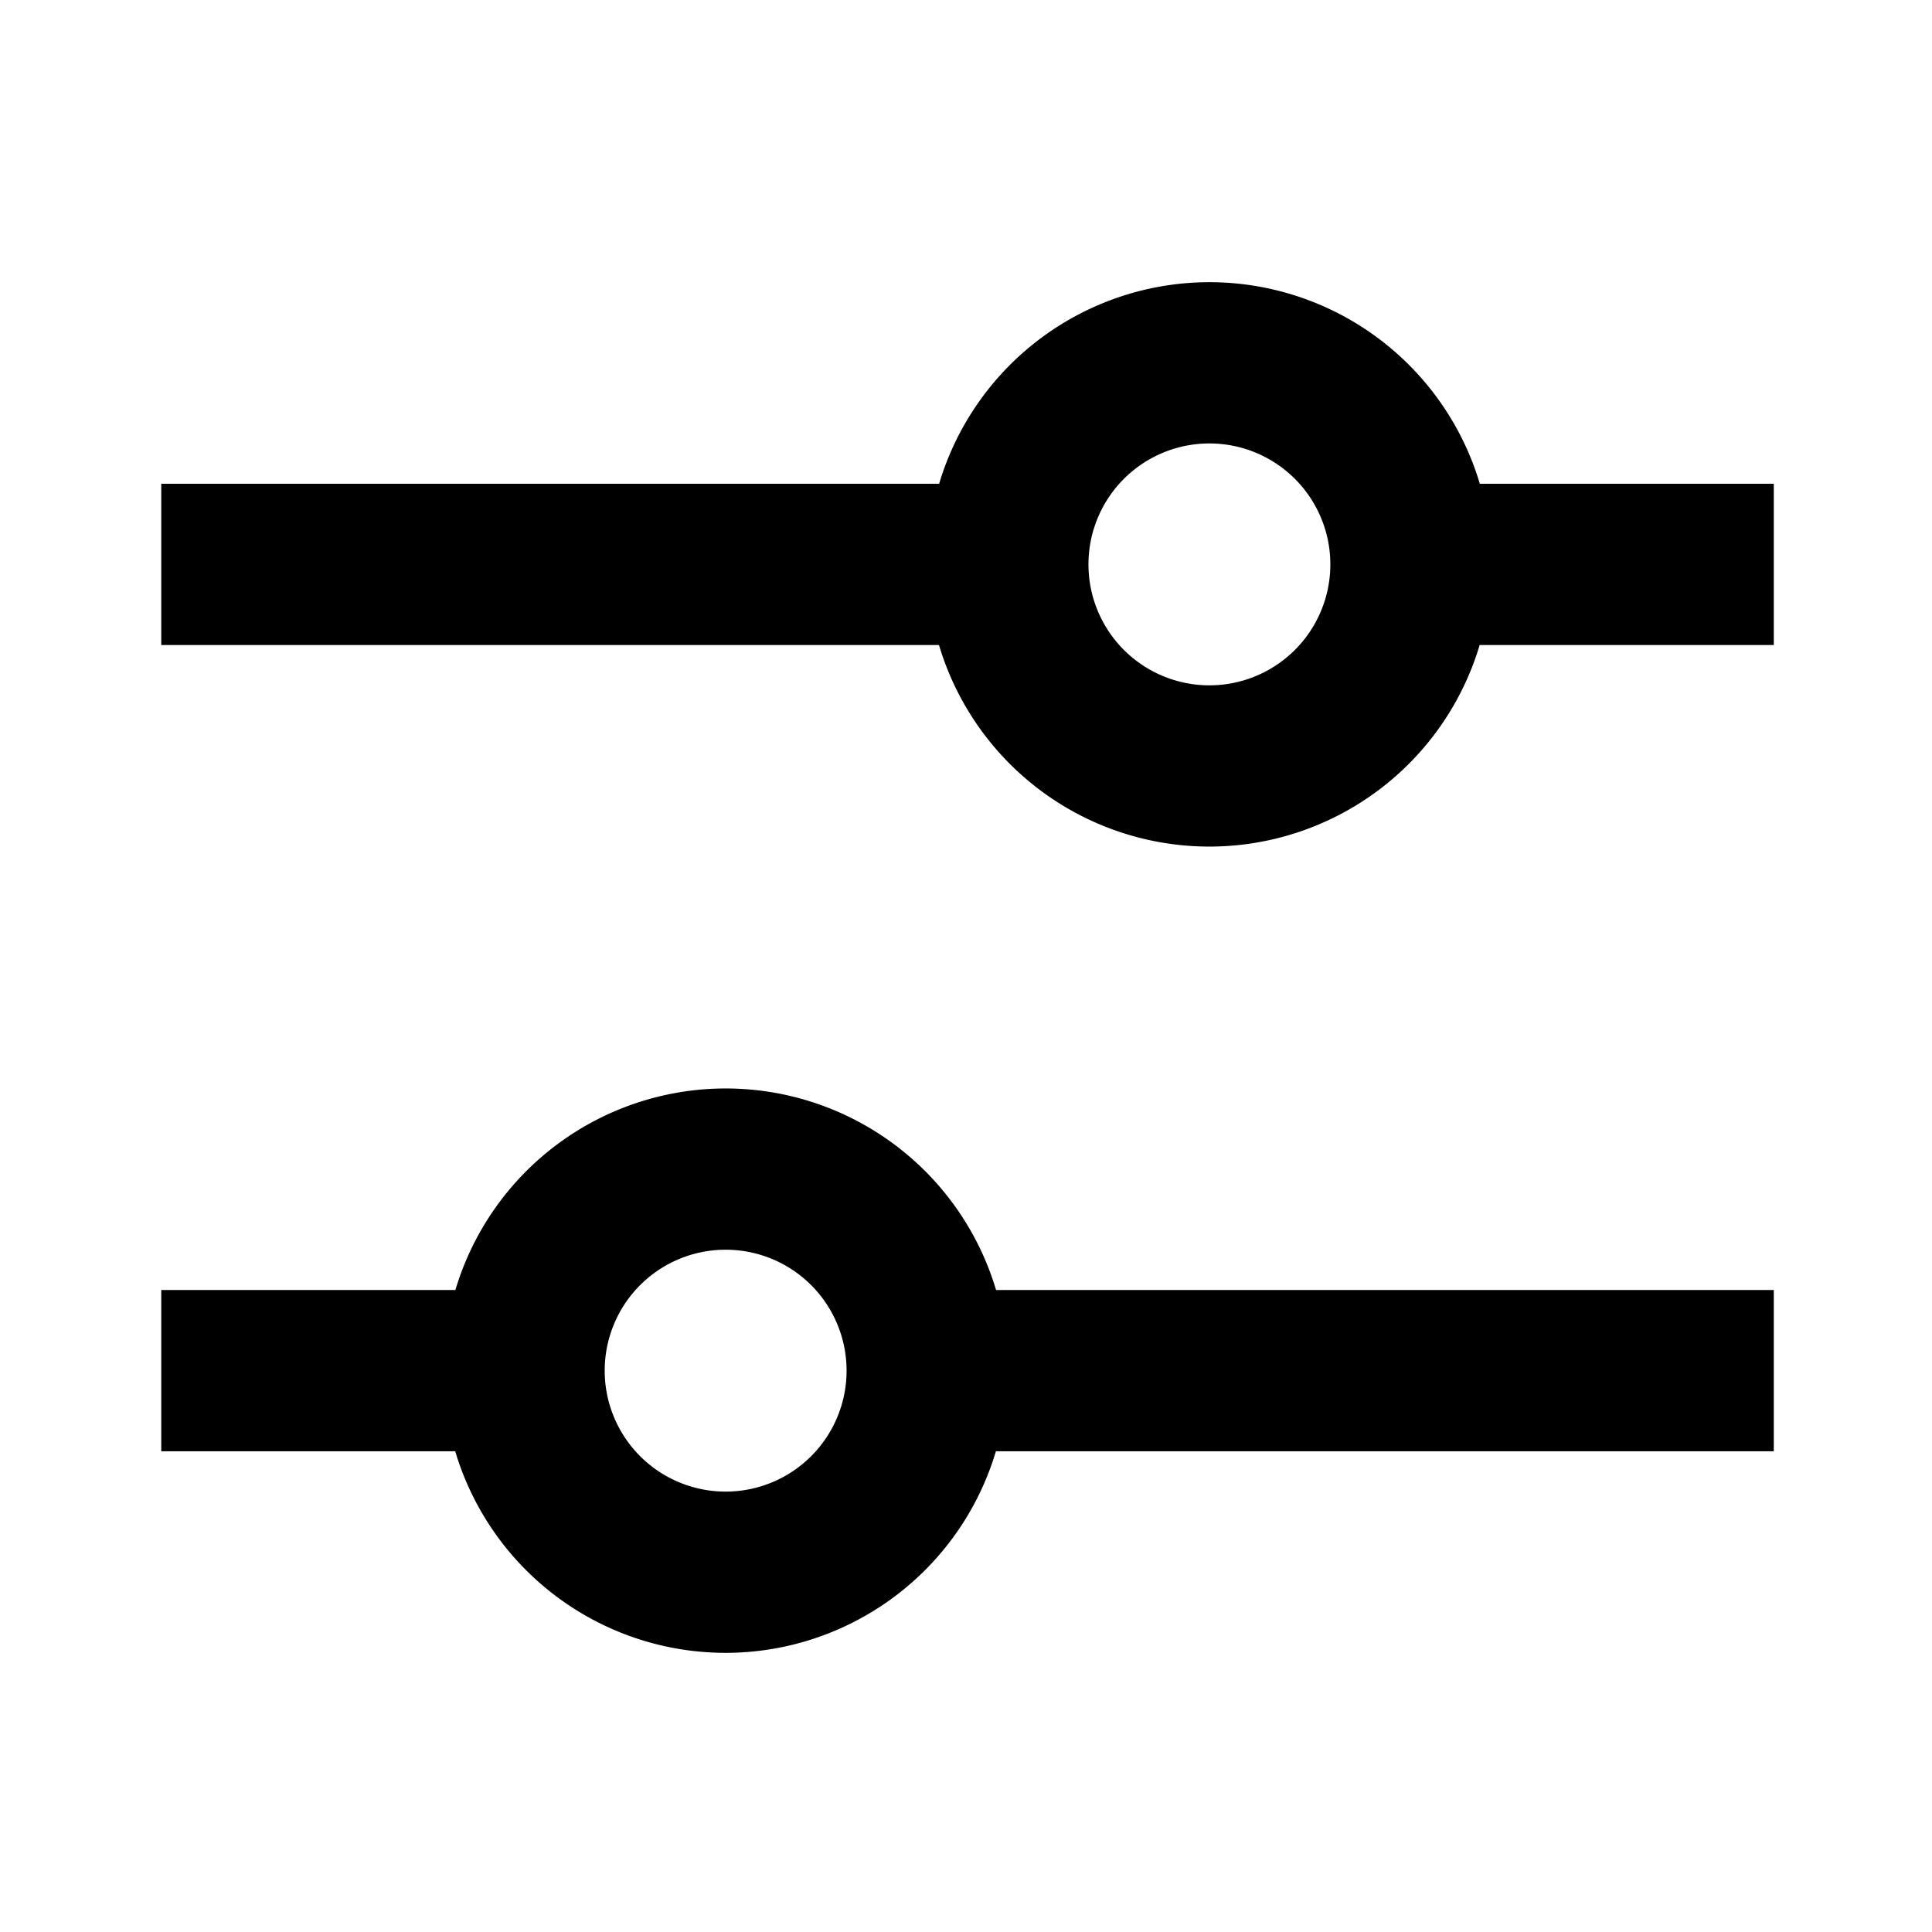 <?xml version="1.0" encoding="UTF-8" standalone="no"?>
<svg
   xmlns:dc="http://purl.org/dc/elements/1.1/"
   xmlns:cc="http://creativecommons.org/ns#"
   xmlns:rdf="http://www.w3.org/1999/02/22-rdf-syntax-ns#"
   xmlns:svg="http://www.w3.org/2000/svg"
   xmlns="http://www.w3.org/2000/svg"
   xmlns:sodipodi="http://sodipodi.sourceforge.net/DTD/sodipodi-0.dtd"
   xmlns:inkscape="http://www.inkscape.org/namespaces/inkscape"
   width="24"
   height="24"
   viewBox="0 0 6.35 6.35"
   version="1.1"
   id="svg842"
   inkscape:version="1.0.2 (1.0.2+r75+1)"
   sodipodi:docname="symbol__settings.svg">
  <defs
     id="defs836" />
  <sodipodi:namedview
     id="base"
     pagecolor="#ffffff"
     bordercolor="#666666"
     borderopacity="1.0"
     inkscape:pageopacity="0.0"
     inkscape:pageshadow="2"
     inkscape:zoom="56.769011"
     inkscape:cx="7.9699061"
     inkscape:cy="12.466818"
     inkscape:document-units="px"
     inkscape:current-layer="layer1"
     showgrid="true"
     units="px"
     showguides="true"
     inkscape:guide-bbox="true"
     inkscape:window-width="1920"
     inkscape:window-height="1017"
     inkscape:window-x="0"
     inkscape:window-y="0"
     inkscape:window-maximized="1"
     inkscape:snap-bbox="true"
     inkscape:bbox-nodes="true"
     inkscape:document-rotation="0">
    <inkscape:grid
       type="xygrid"
       id="grid1387"
       empspacing="4" />
    <sodipodi:guide
       position="0.529,2.91"
       orientation="1,0"
       id="guide1389"
       inkscape:locked="false" />
    <sodipodi:guide
       position="3.969,5.821"
       orientation="0,1"
       id="guide1391"
       inkscape:locked="false" />
    <sodipodi:guide
       position="5.821,2.646"
       orientation="1,0"
       id="guide1393"
       inkscape:locked="false" />
    <sodipodi:guide
       position="1.587,0.529"
       orientation="0,1"
       id="guide1395"
       inkscape:locked="false" />
  </sodipodi:namedview>
  <g
     inkscape:label="Guide"
     inkscape:groupmode="layer"
     id="layer1"
     transform="translate(0,-290.65)">
    <path
       style="opacity:1;fill:#000000;fill-opacity:1;stroke:none;stroke-width:4.667;stroke-linecap:round;stroke-linejoin:bevel;stroke-miterlimit:4;stroke-dasharray:none;stroke-opacity:1;paint-order:fill markers stroke"
       d="M 15 3.5 A 3.5 3.5 0 0 0 11.648 6 L 2 6 L 2 8 L 11.646 8 A 3.5 3.5 0 0 0 15 10.5 A 3.5 3.5 0 0 0 18.352 8 L 22 8 L 22 6 L 18.354 6 A 3.5 3.5 0 0 0 15 3.5 z M 15 5.5 A 1.5 1.5 0 0 1 16.5 7 A 1.5 1.5 0 0 1 15 8.5 A 1.5 1.5 0 0 1 13.5 7 A 1.5 1.5 0 0 1 15 5.5 z M 9 13.5 A 3.5 3.5 0 0 0 5.648 16 L 2 16 L 2 18 L 5.646 18 A 3.5 3.5 0 0 0 9 20.5 A 3.5 3.5 0 0 0 12.352 18 L 22 18 L 22 16 L 12.354 16 A 3.5 3.5 0 0 0 9 13.5 z M 9 15.5 A 1.5 1.5 0 0 1 10.5 17 A 1.5 1.5 0 0 1 9 18.5 A 1.5 1.5 0 0 1 7.5 17 A 1.5 1.5 0 0 1 9 15.5 z "
       transform="matrix(0.265,0,0,0.265,0,290.65)"
       id="path823-3" />
  </g>
</svg>
